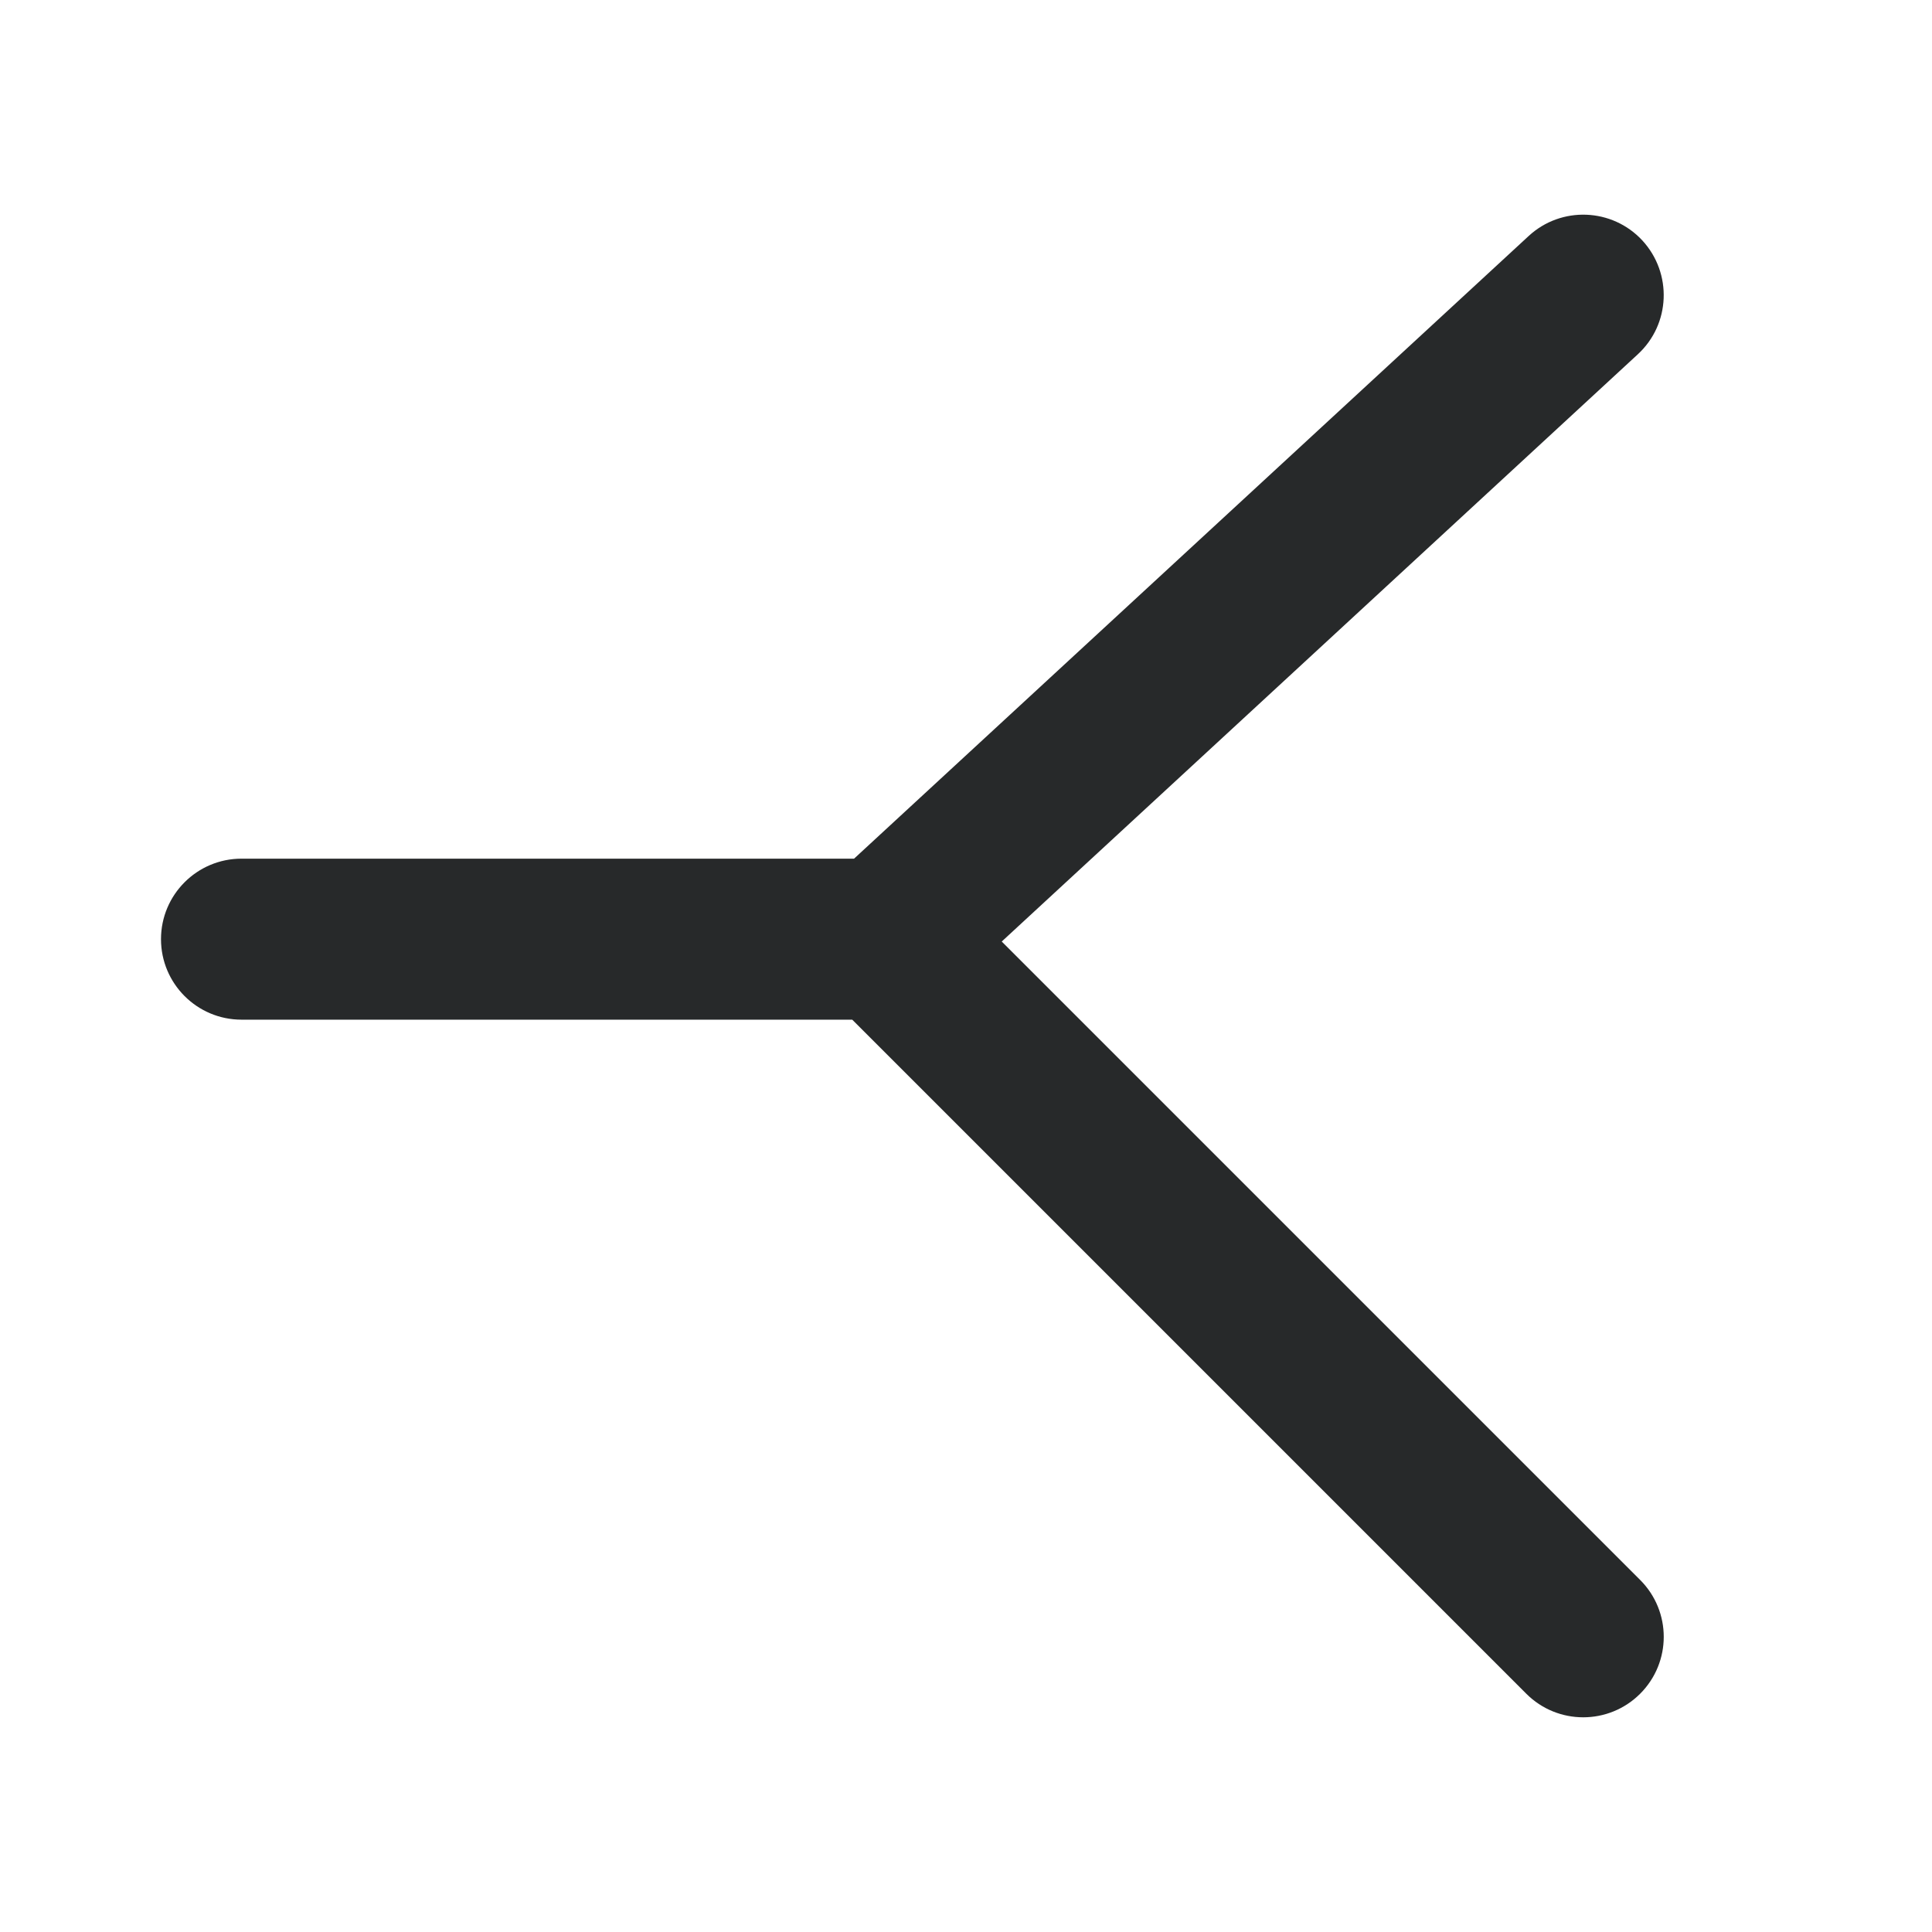 <svg width="18" height="18" viewBox="0 0 18 18" fill="none" xmlns="http://www.w3.org/2000/svg">
<path fill-rule="evenodd" clip-rule="evenodd" d="M15.302 2.241C15.582 2.546 15.564 3.02 15.259 3.301L9.333 8.772L15.281 14.72C15.574 15.013 15.574 15.487 15.281 15.78C14.988 16.073 14.513 16.073 14.22 15.78L7.94 9.5H2.25C1.836 9.5 1.5 9.164 1.5 8.75C1.5 8.336 1.836 8 2.25 8H7.957L14.242 2.199C14.546 1.918 15.021 1.937 15.302 2.241Z" fill="#27292A"/>
</svg>
